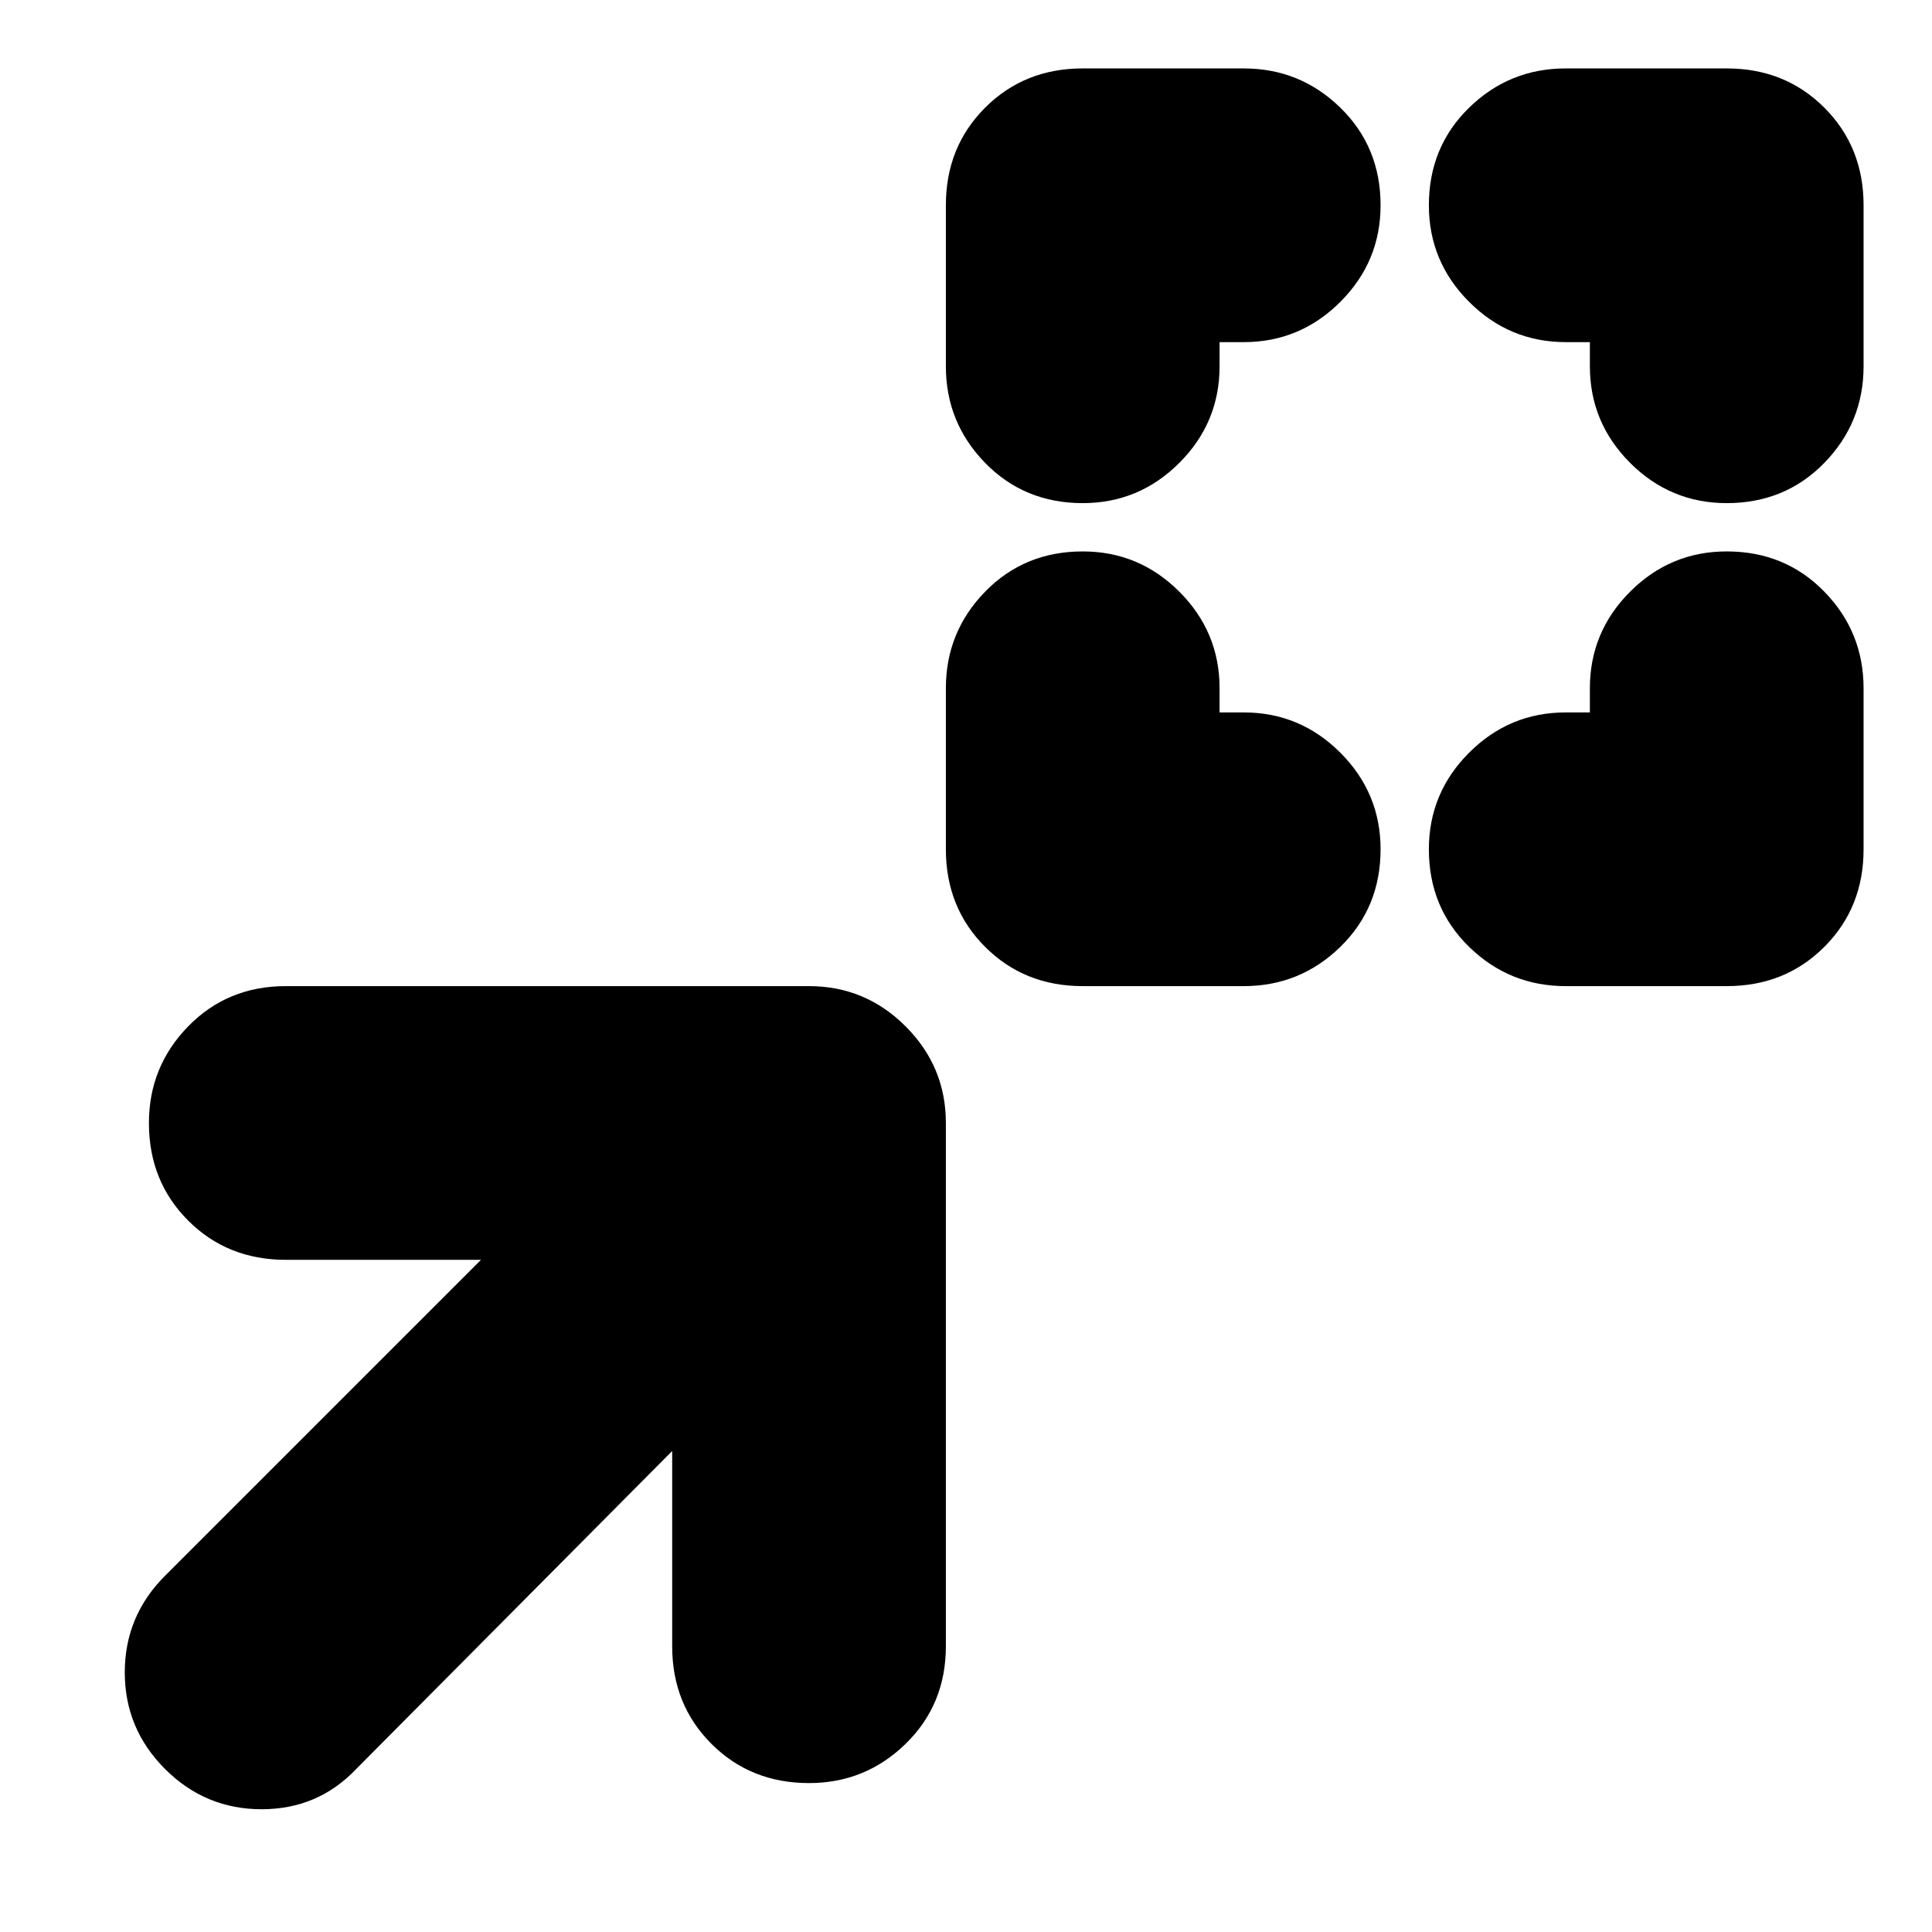 <svg xmlns="http://www.w3.org/2000/svg" height="24" viewBox="0 -960 960 960" width="24"><path d="M606-606h12q28 0 48 20t20 48q0 29-20 48.5T618-470h-80q-29 0-48.5-19.5T470-538v-80q0-28 19.5-48t48.5-20q28 0 48 20t20 48v12Zm184 0v-12q0-28 20-48t48-20q29 0 48.5 20t19.5 48v80q0 29-19.5 48.5T858-470h-80q-28 0-48-19.5T710-538q0-28 20-48t48-20h12ZM606-790v12q0 28-20 48t-48 20q-29 0-48.5-20T470-778v-80q0-29 19.5-48.5T538-926h80q28 0 48 19.5t20 48.5q0 28-20 48t-48 20h-12Zm184 0h-12q-28 0-48-20t-20-48q0-29 20-48.5t48-19.5h80q29 0 48.5 19.5T926-858v80q0 28-19.5 48T858-710q-28 0-48-20t-20-48v-12ZM334-239 177-81q-19 20-47 20T82-81q-20-20-20-48t20-48l157-157h-97q-29 0-48.5-19.5T74-402q0-28 19.5-48t48.5-20h260q28 0 48 20t20 48v260q0 29-20 48.5T402-74q-29 0-48.5-19.5T334-142v-97Z"/></svg>